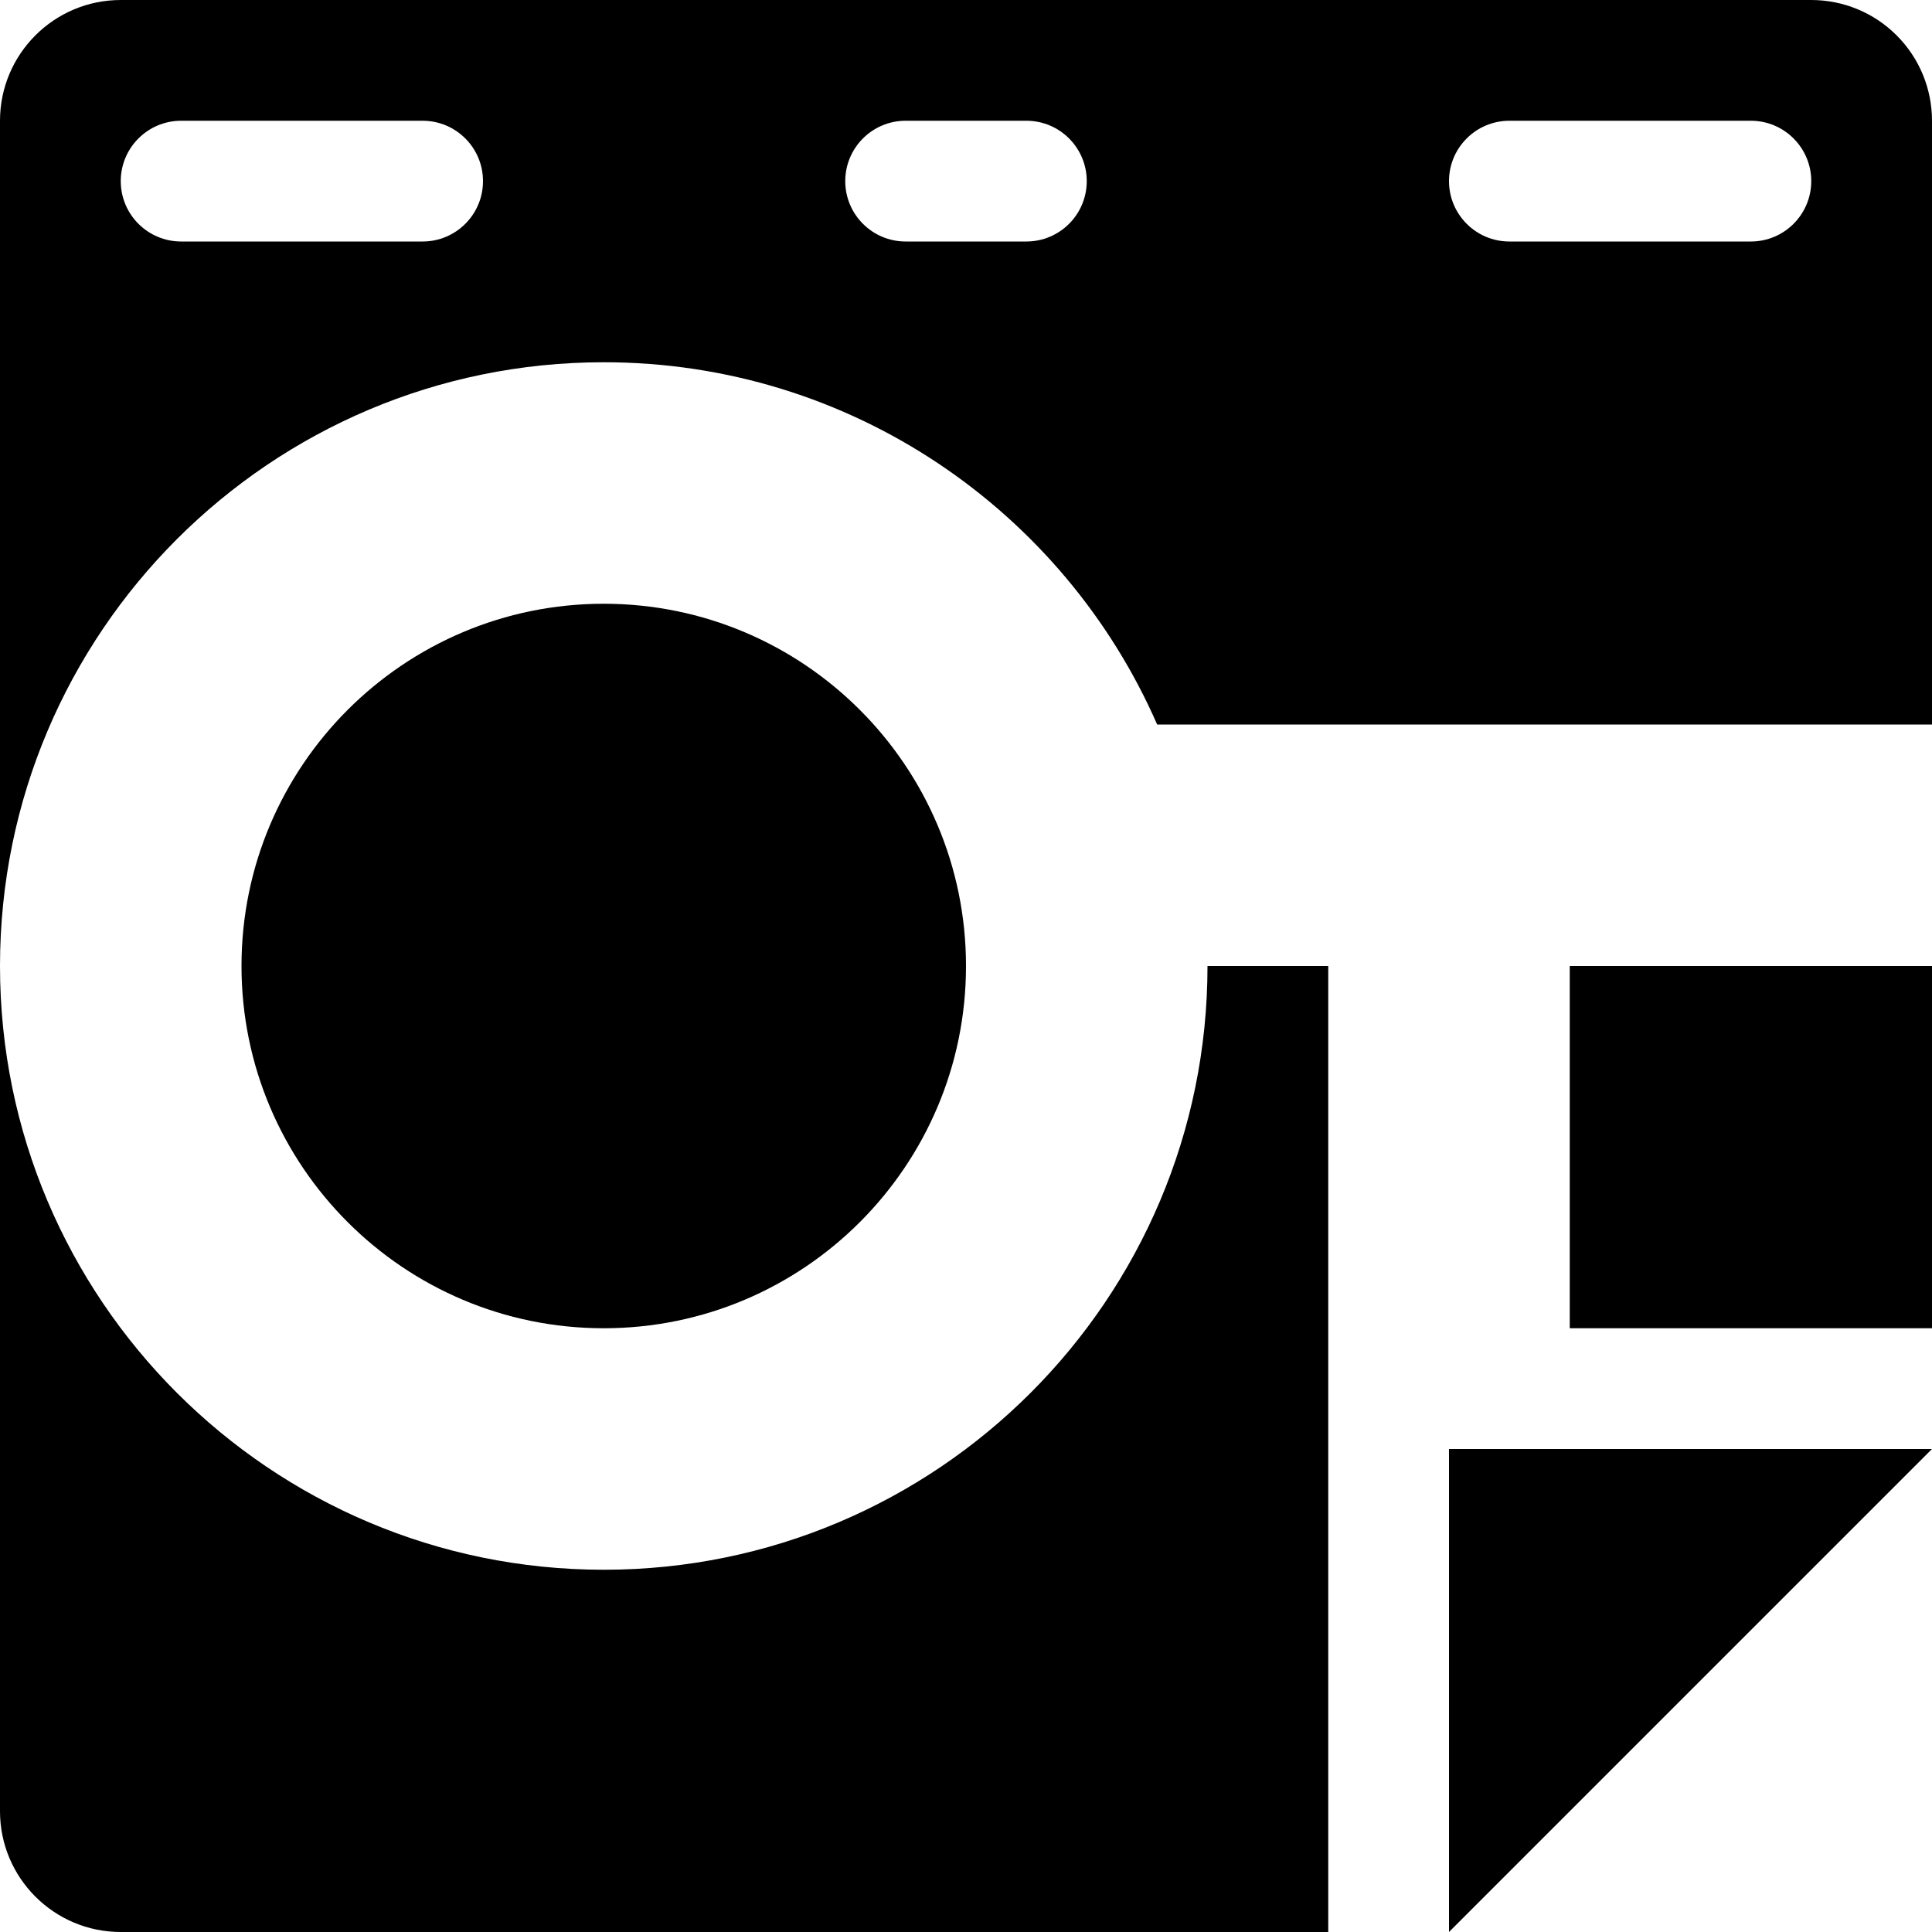 <?xml version="1.0" encoding="UTF-8" standalone="no"?>
<!DOCTYPE svg PUBLIC "-//W3C//DTD SVG 1.1//EN" "http://www.w3.org/Graphics/SVG/1.1/DTD/svg11.dtd">
<svg width="16px" height="16px" version="1.1" xmlns="http://www.w3.org/2000/svg" xmlns:xlink="http://www.w3.org/1999/xlink" xml:space="preserve" xmlns:serif="http://www.serif.com/" style="fill-rule:evenodd;clip-rule:evenodd;stroke-linejoin:round;stroke-miterlimit:2;">
    <g transform="matrix(1,0,0,1,-30,-150)">
        <g id="opentoonz">
            <g id="bg" transform="matrix(0.11,0,0,0.121,13.779,131.091)">
                <rect x="147" y="156" width="145" height="132" style="fill:rgb(135,135,135);fill-opacity:0;"/>
            </g>
            <path d="M41,166L31,166C30.448,166 30,165.552 30,165C30,162.127 30,153.873 30,151C30,150.448 30.448,150 31,150L45,150C45.265,150 45.52,150.105 45.707,150.293C45.895,150.48 46,150.735 46,151L46,156L39.583,156C38.811,154.235 37.049,153 35,153C32.24,153 30,155.24 30,158C30,160.76 32.24,163 35,163C37.76,163 40,160.76 40,158L41,158L41,166ZM42,162L46,162L42,166L42,162ZM46,161L43,161L43,158L46,158L46,161ZM35,155C36.656,155 38,156.344 38,158C38,159.656 36.656,161 35,161C33.344,161 32,159.656 32,158C32,156.344 33.344,155 35,155ZM44.5,151L42.5,151C42.224,151 42,151.224 42,151.5C42,151.776 42.224,152 42.5,152L44.5,152C44.776,152 45,151.776 45,151.5C45,151.224 44.776,151 44.5,151ZM33.5,151L31.5,151C31.224,151 31,151.224 31,151.5C31,151.776 31.224,152 31.5,152L33.5,152C33.776,152 34,151.776 34,151.5C34,151.224 33.776,151 33.5,151ZM38.5,151L37.5,151C37.224,151 37,151.224 37,151.5C37,151.776 37.224,152 37.5,152L38.5,152C38.776,152 39,151.776 39,151.5C39,151.224 38.776,151 38.5,151Z"/>
        </g>
    </g>
</svg>
